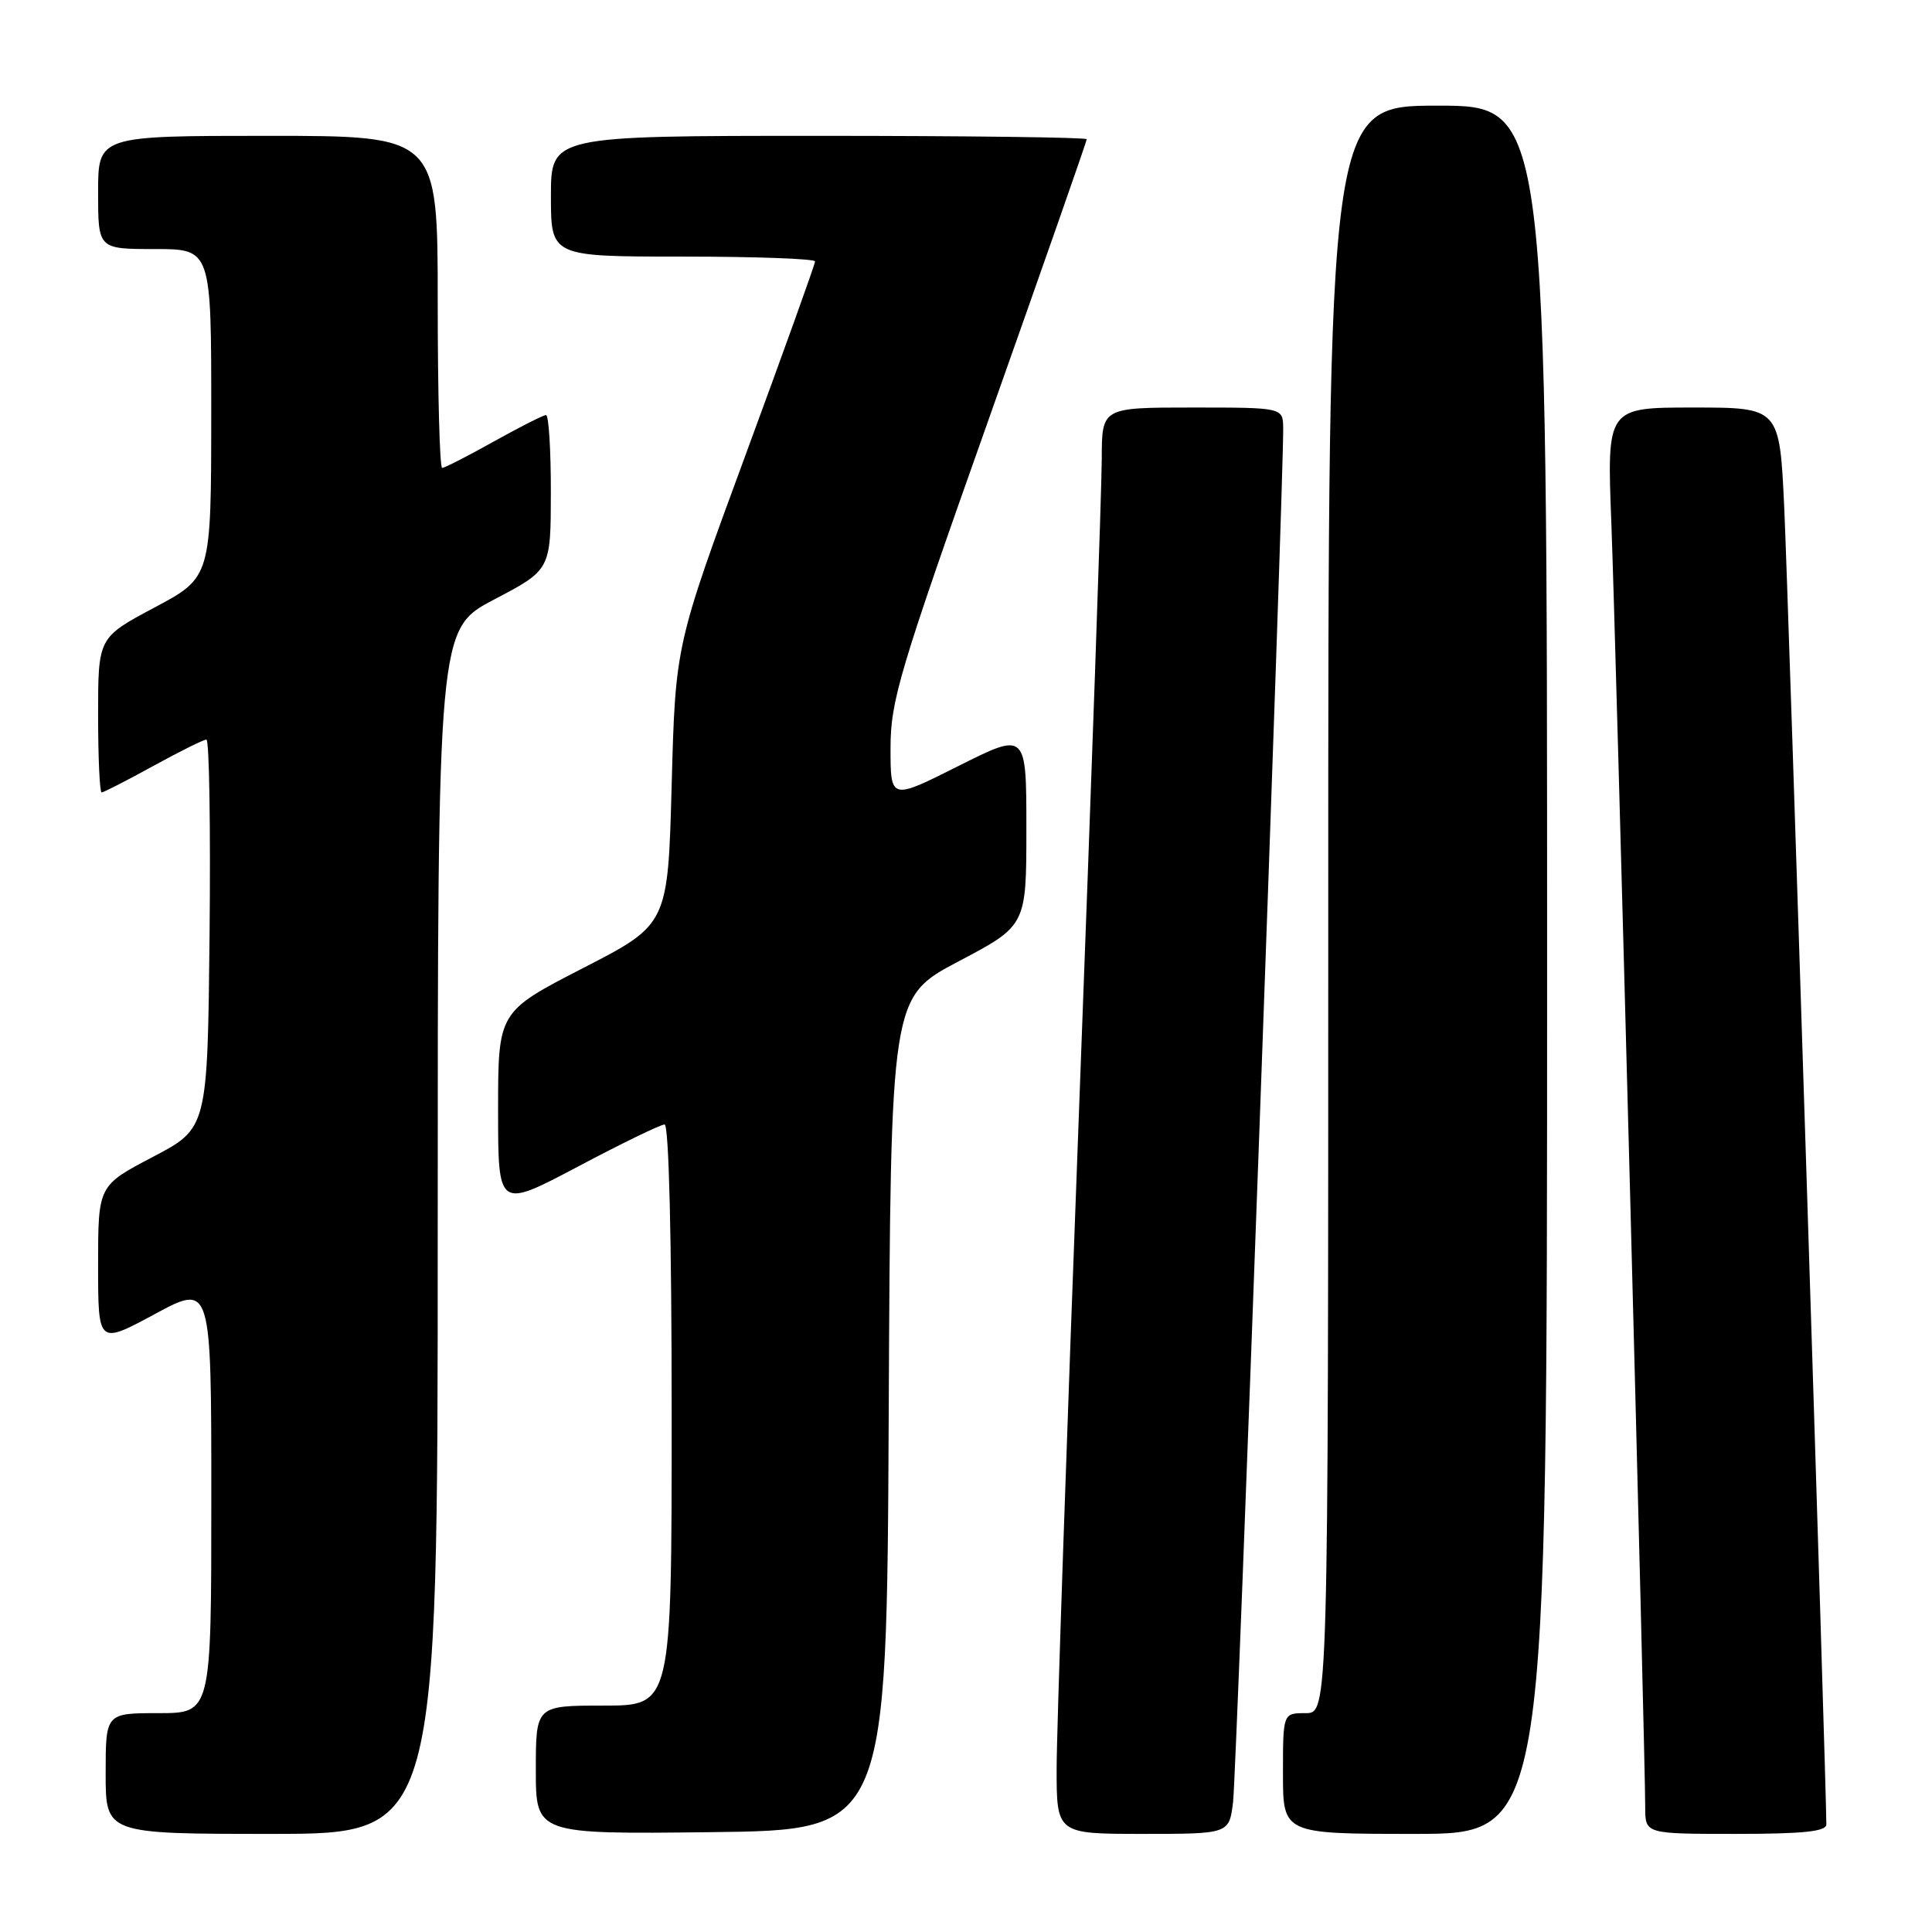<?xml version="1.0" encoding="UTF-8" standalone="no"?>
<!DOCTYPE svg PUBLIC "-//W3C//DTD SVG 1.1//EN" "http://www.w3.org/Graphics/SVG/1.1/DTD/svg11.dtd" >
<svg xmlns="http://www.w3.org/2000/svg" xmlns:xlink="http://www.w3.org/1999/xlink" version="1.1" viewBox="0 0 256 256">
 <g >
 <path fill="currentColor"
d=" M 58.00 163.18 C 58.00 83.36 58.00 83.36 65.49 79.43 C 72.98 75.50 72.98 75.50 72.99 65.25 C 73.00 59.61 72.71 55.00 72.35 55.00 C 71.99 55.00 68.88 56.58 65.43 58.50 C 61.99 60.43 58.91 62.00 58.59 62.00 C 58.26 62.00 58.00 52.10 58.00 40.00 C 58.00 18.00 58.00 18.00 35.50 18.00 C 13.00 18.00 13.00 18.00 13.00 25.50 C 13.00 33.00 13.00 33.00 20.50 33.00 C 28.00 33.00 28.00 33.00 27.99 54.75 C 27.98 76.50 27.98 76.50 20.49 80.49 C 13.00 84.48 13.00 84.48 13.00 94.74 C 13.00 100.38 13.21 105.00 13.47 105.00 C 13.72 105.00 16.80 103.43 20.30 101.50 C 23.80 99.58 26.97 98.00 27.35 98.00 C 27.73 98.00 27.91 109.59 27.77 123.75 C 27.50 149.50 27.50 149.50 20.25 153.30 C 13.00 157.10 13.00 157.10 13.00 167.64 C 13.00 178.17 13.00 178.17 20.50 174.13 C 28.00 170.08 28.00 170.08 28.00 198.54 C 28.00 227.00 28.00 227.00 21.00 227.00 C 14.00 227.00 14.00 227.00 14.00 235.00 C 14.00 243.00 14.00 243.00 36.00 243.00 C 58.00 243.00 58.00 243.00 58.00 163.18 Z  M 117.76 187.31 C 118.02 132.13 118.02 132.13 127.01 127.39 C 136.00 122.65 136.00 122.65 136.00 109.81 C 136.00 96.98 136.00 96.98 127.00 101.50 C 118.00 106.02 118.00 106.02 118.00 99.14 C 118.00 92.86 119.14 89.02 131.00 55.58 C 138.15 35.40 144.00 18.70 144.00 18.45 C 144.00 18.20 128.03 18.00 108.50 18.00 C 73.00 18.00 73.00 18.00 73.00 26.00 C 73.00 34.00 73.00 34.00 90.50 34.00 C 100.12 34.00 108.00 34.29 108.00 34.64 C 108.00 34.99 103.84 46.58 98.75 60.39 C 89.50 85.50 89.50 85.50 89.00 104.00 C 88.50 122.50 88.50 122.50 77.25 128.28 C 66.00 134.07 66.00 134.07 66.00 147.12 C 66.00 160.17 66.00 160.17 76.56 154.59 C 82.36 151.51 87.54 149.00 88.06 149.00 C 88.63 149.00 89.00 164.00 89.00 187.50 C 89.00 226.00 89.00 226.00 80.00 226.00 C 71.00 226.00 71.00 226.00 71.00 234.52 C 71.00 243.04 71.00 243.04 94.25 242.77 C 117.50 242.50 117.50 242.50 117.76 187.31 Z  M 163.39 238.75 C 163.85 234.98 170.10 63.62 170.03 56.75 C 170.00 54.00 170.00 54.00 158.00 54.00 C 146.00 54.00 146.00 54.00 145.99 60.75 C 145.99 64.46 144.64 103.05 143.00 146.50 C 141.36 189.95 140.01 229.44 140.01 234.25 C 140.00 243.00 140.00 243.00 151.44 243.00 C 162.88 243.00 162.88 243.00 163.39 238.75 Z  M 205.00 128.50 C 205.00 14.00 205.00 14.00 190.50 14.00 C 176.00 14.00 176.00 14.00 176.00 120.50 C 176.00 227.00 176.00 227.00 173.00 227.00 C 170.00 227.00 170.00 227.00 170.00 235.00 C 170.00 243.00 170.00 243.00 187.50 243.00 C 205.00 243.00 205.00 243.00 205.00 128.50 Z  M 242.00 241.75 C 242.01 236.93 236.92 77.79 236.42 67.25 C 235.80 54.00 235.80 54.00 224.36 54.00 C 212.92 54.00 212.92 54.00 213.51 69.25 C 214.09 84.06 218.00 232.43 218.00 239.48 C 218.00 243.00 218.00 243.00 230.00 243.00 C 238.93 243.00 242.00 242.68 242.00 241.75 Z "/>
</g>
</svg>